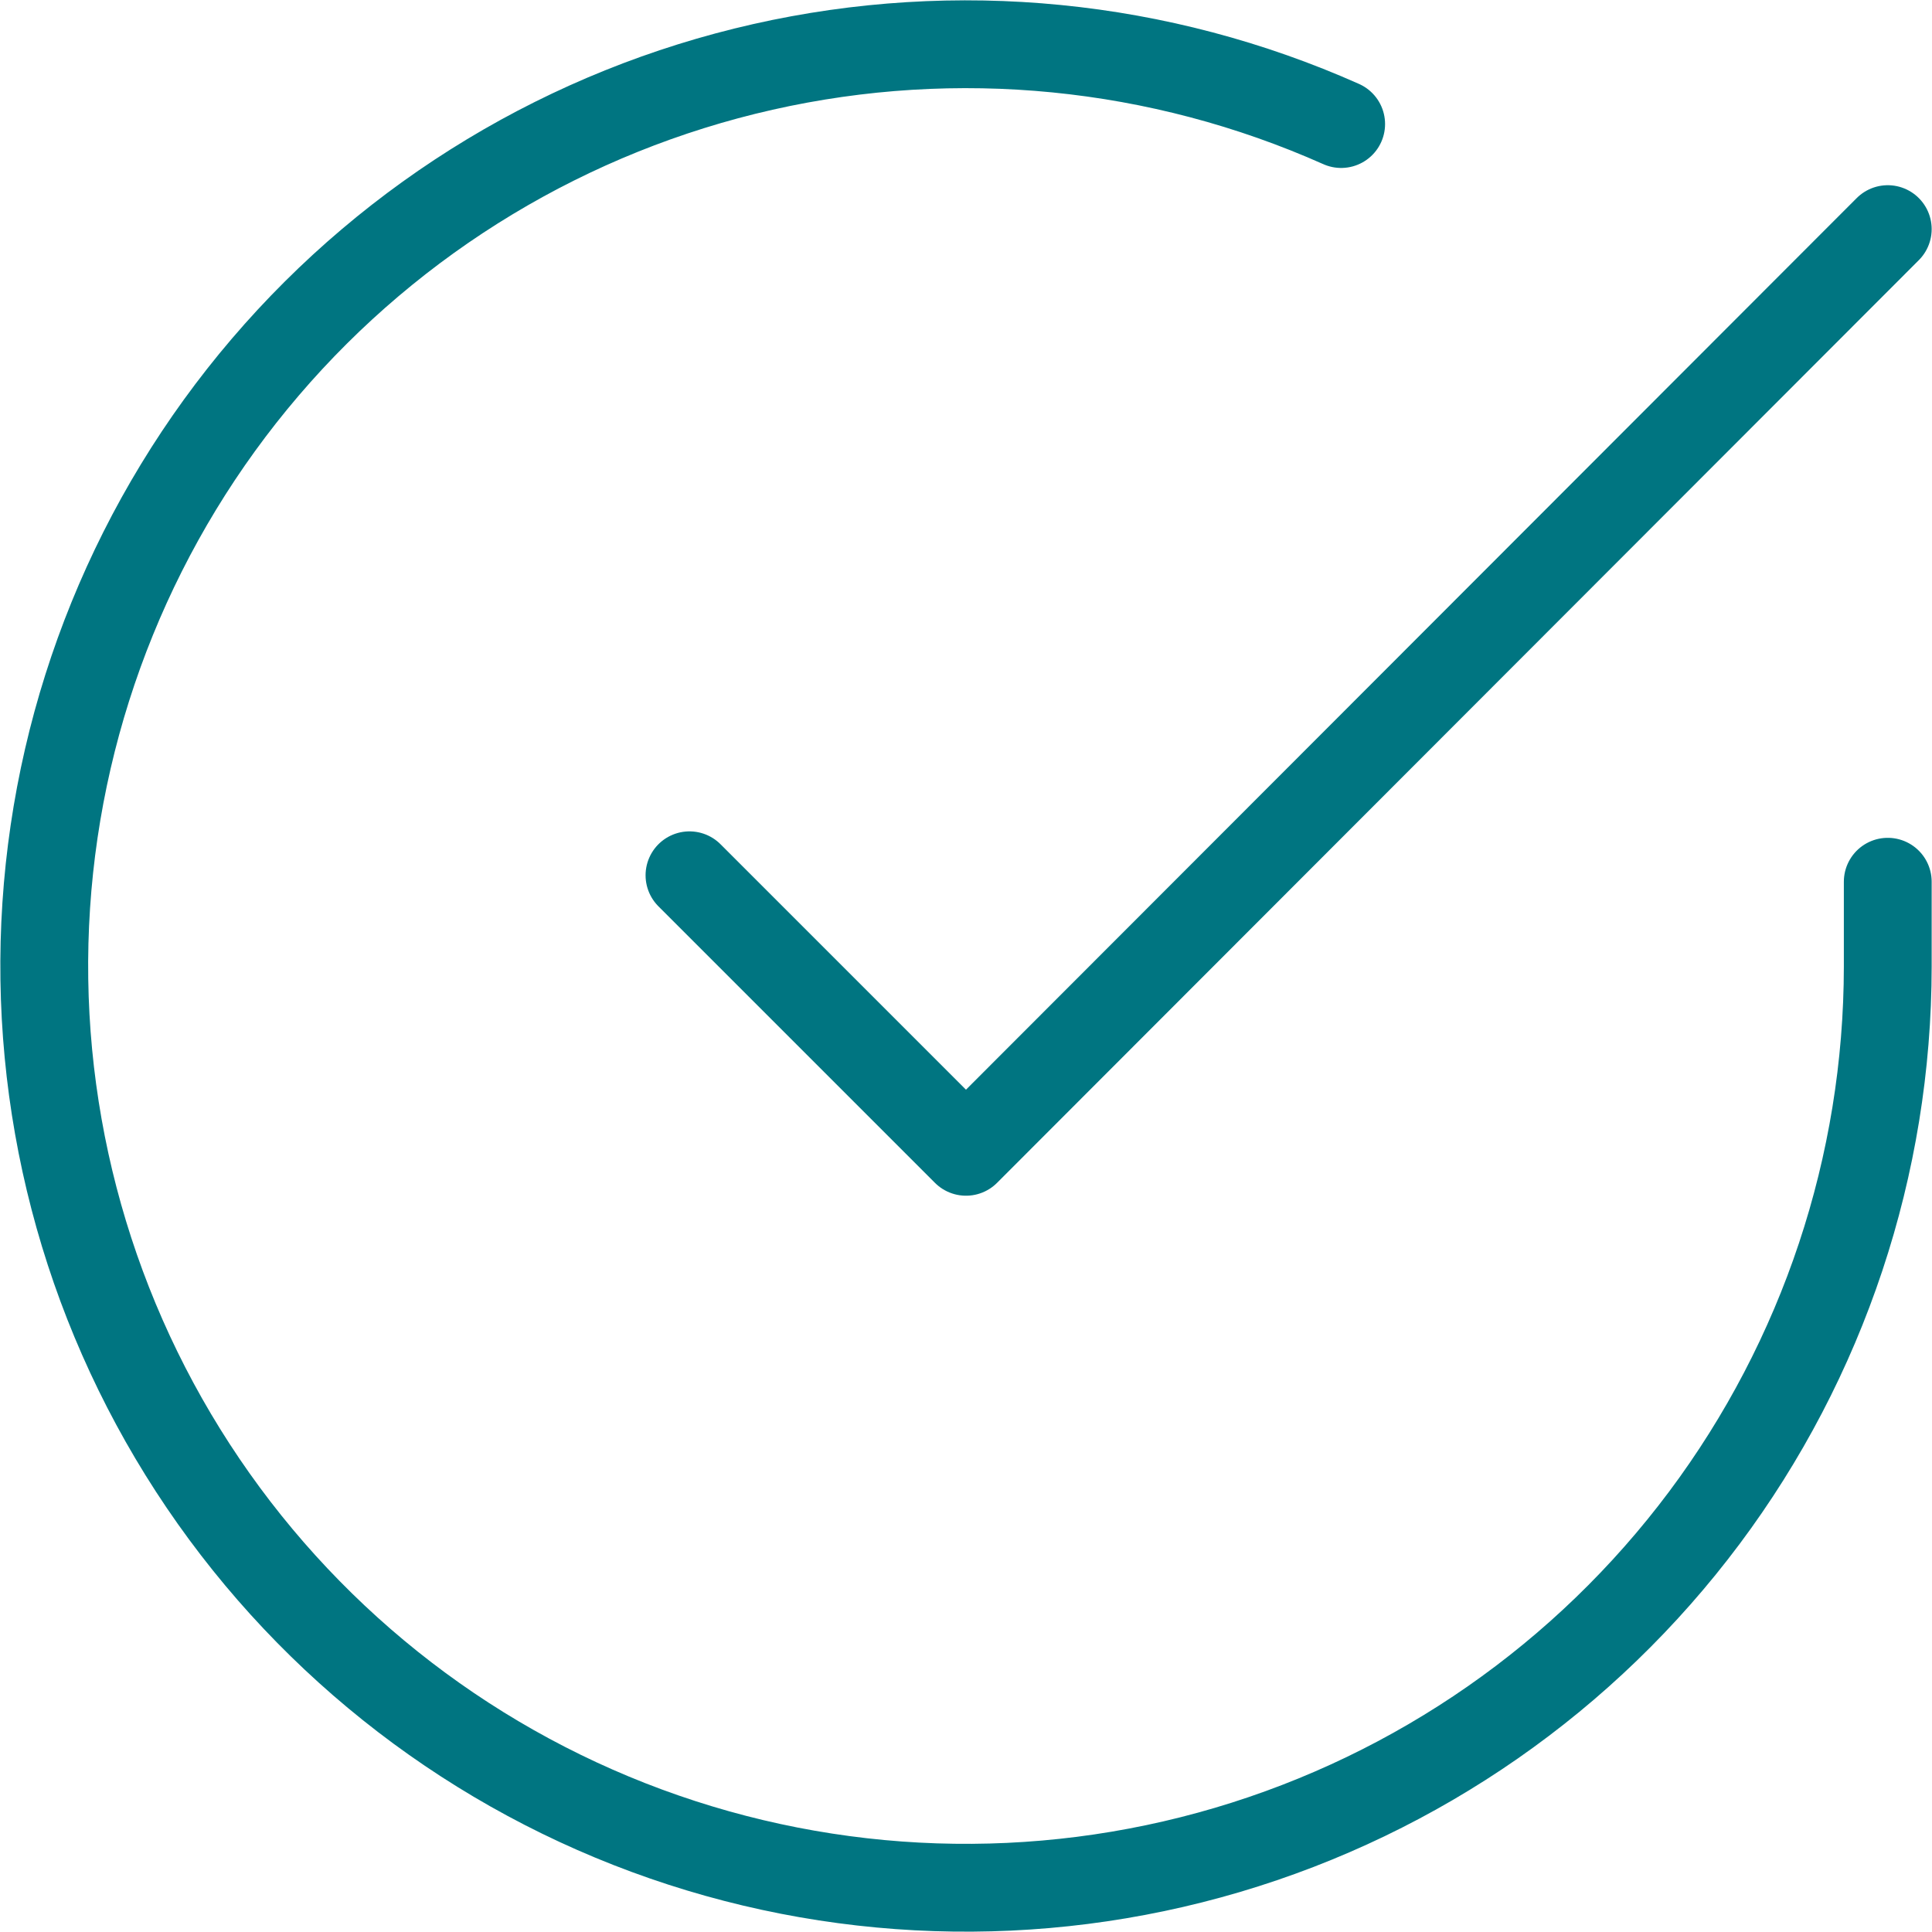 <svg width="88" height="88" viewBox="0 0 88 88" fill="none" xmlns="http://www.w3.org/2000/svg"><path d="M85.985 40.162V44.024C85.98 53.078 83.048 61.887 77.627 69.139C72.206 76.39 64.587 81.695 55.904 84.262C47.222 86.829 37.943 86.521 29.45 83.383C20.957 80.246 13.707 74.447 8.779 66.852C3.851 59.257 1.511 50.272 2.106 41.238C2.702 32.204 6.202 23.604 12.084 16.722C17.967 9.839 25.916 5.043 34.748 3.048C43.579 1.052 52.818 1.965 61.088 5.65M85.985 10.436L44 52.463L31.405 39.868" stroke="#007581" stroke-width="4" stroke-linecap="round" stroke-linejoin="round"/></svg>